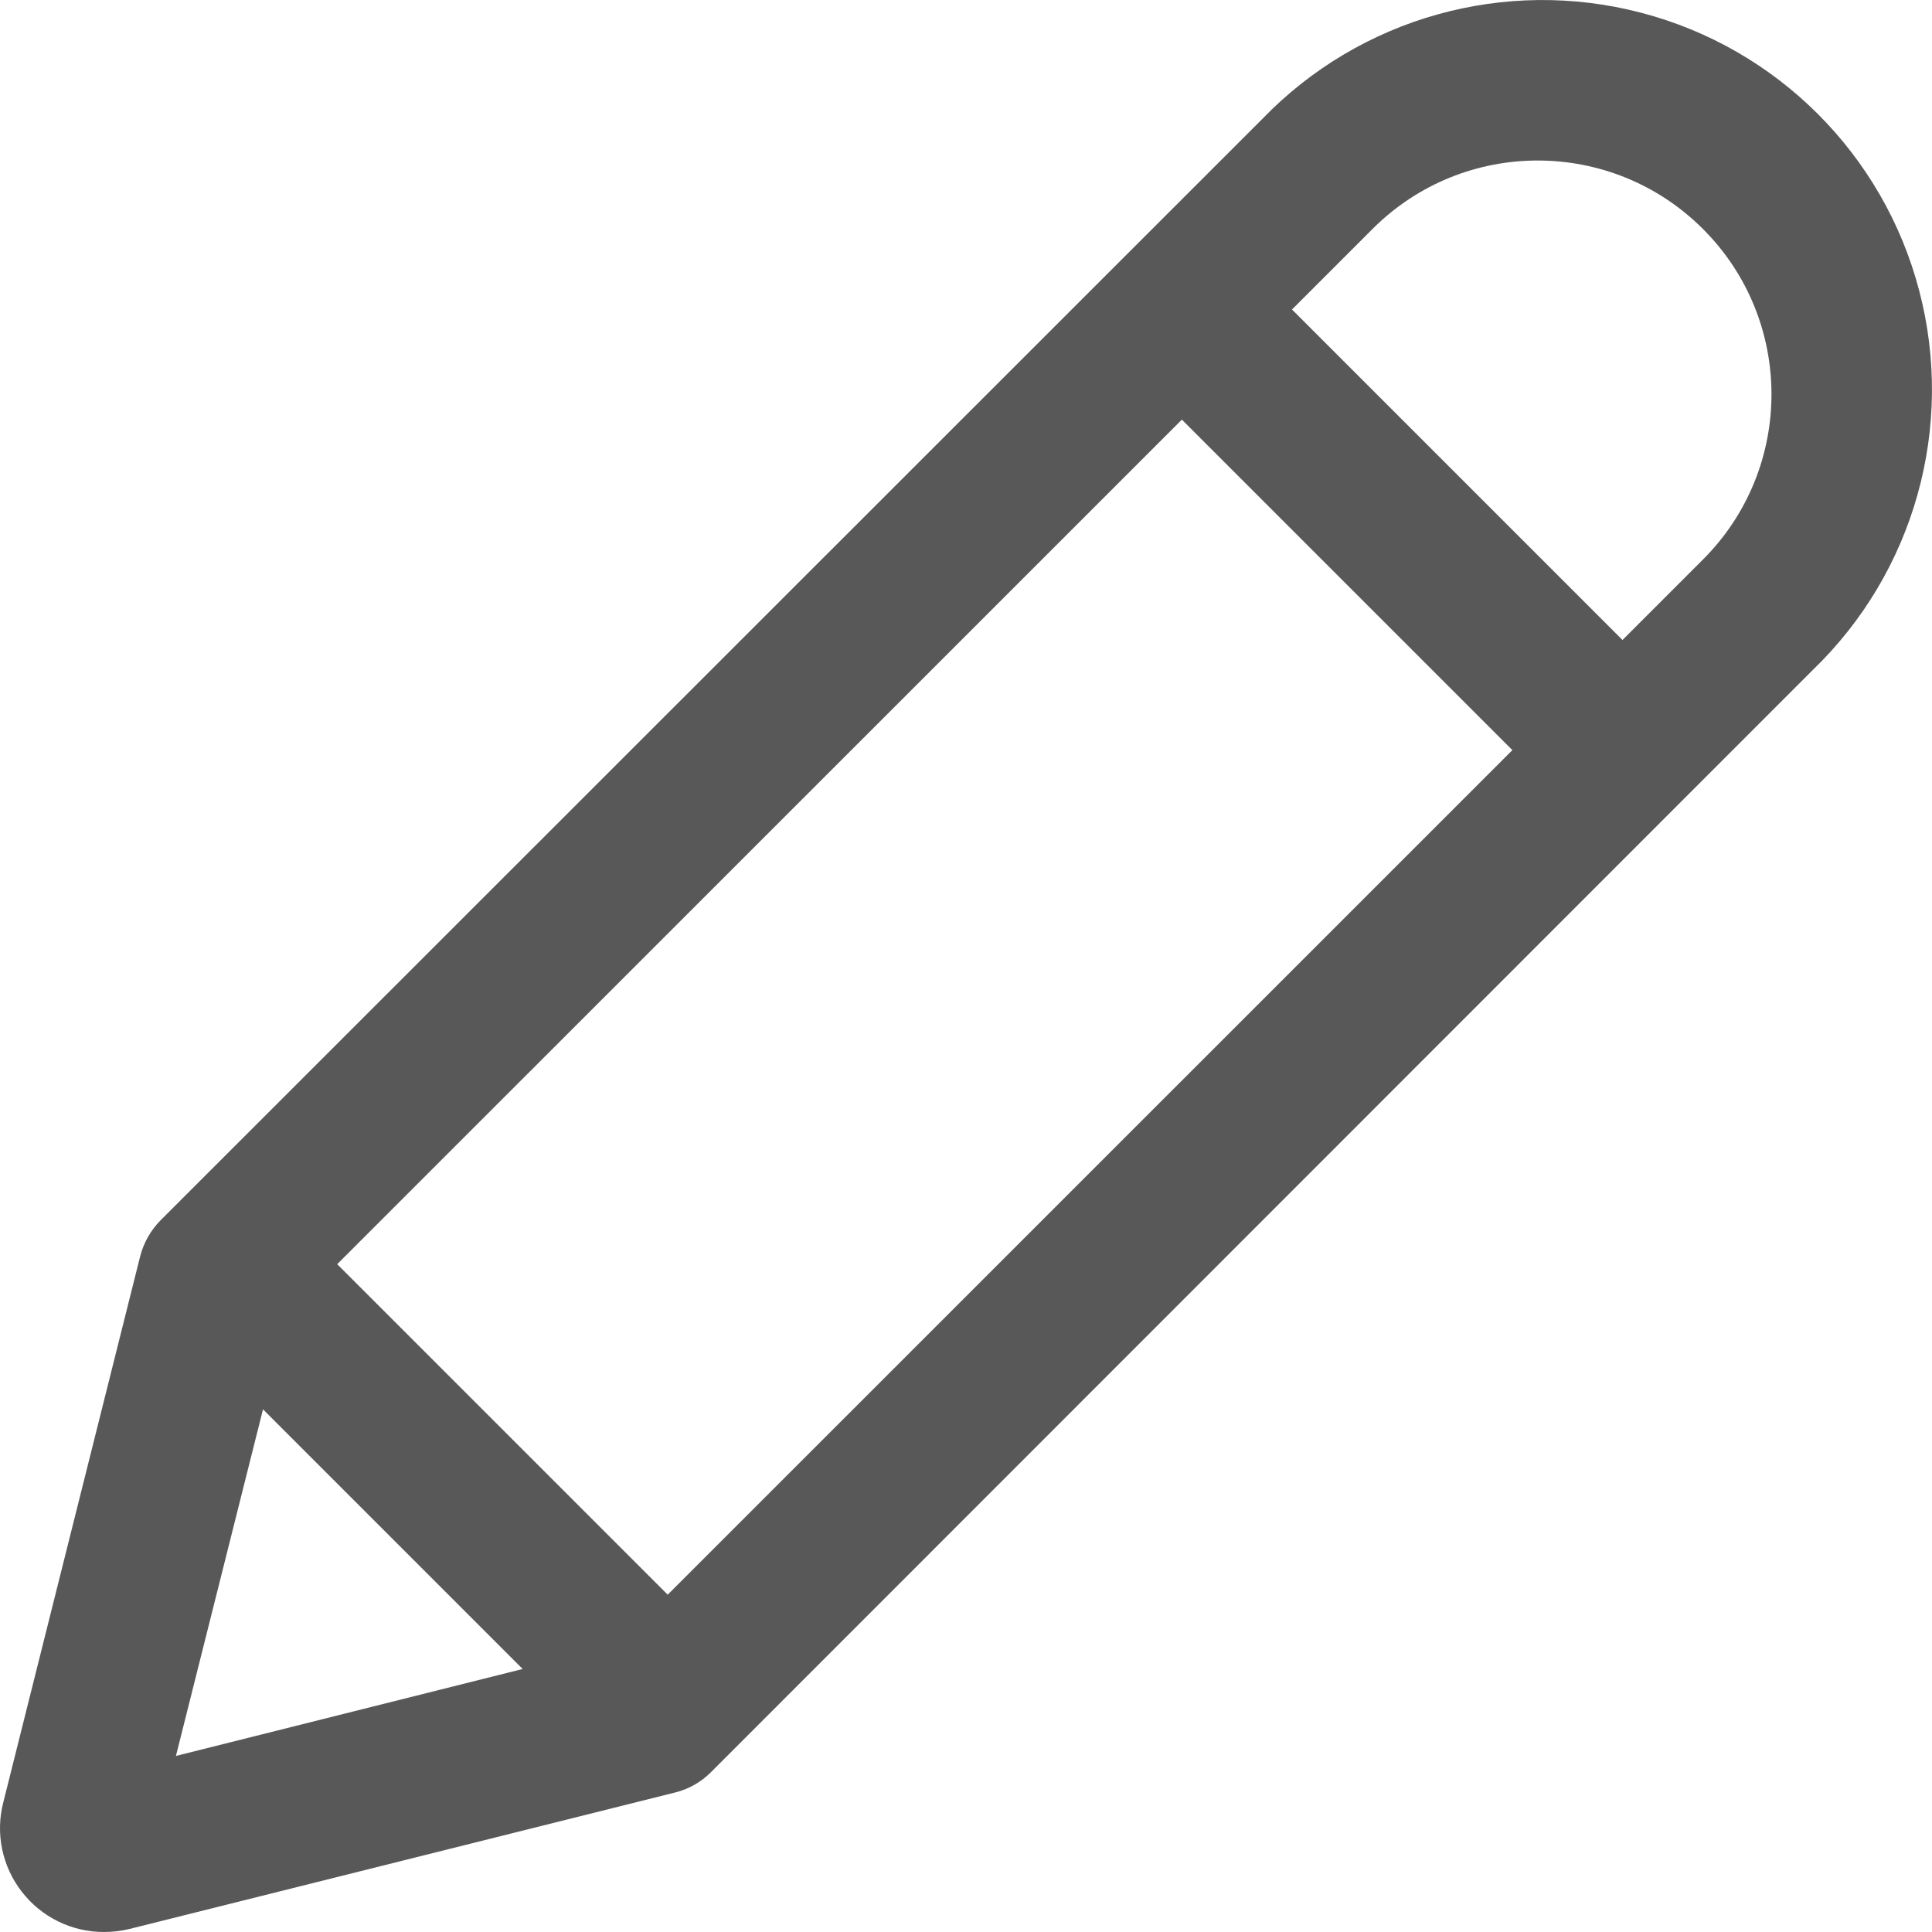 <?xml version="1.0" encoding="UTF-8"?>
<svg width="15px" height="15px" viewBox="0 0 15 15" version="1.1" xmlns="http://www.w3.org/2000/svg" xmlns:xlink="http://www.w3.org/1999/xlink">
    <title>BB0C4554-3110-4327-815C-10DA603A6534</title>
    <g id="Page-1" stroke="none" stroke-width="1" fill="none" fill-rule="evenodd">
        <g id="Files-Details---General-Info" transform="translate(-1284, -248)" fill="#585858">
            <g id="Edit" transform="translate(1256, 238)">
                <path d="M37.801,10.923 L29.247,19.474 C29.17,19.552 29.115,19.649 29.088,19.755 L28.026,23.992 C27.963,24.233 28.016,24.49 28.169,24.687 C28.321,24.884 28.556,25 28.806,25 C28.874,25 28.941,24.992 29.007,24.976 L33.241,23.917 C33.347,23.891 33.444,23.836 33.521,23.758 L42.077,15.199 C42.863,14.44 43.178,13.315 42.901,12.258 C42.625,11.201 41.799,10.375 40.742,10.099 C39.684,9.822 38.56,10.137 37.801,10.923 Z M30.618,19.815 L37.176,13.258 L39.742,15.824 L33.184,22.381 L30.618,19.815 Z M30.042,20.942 L32.058,22.958 L29.366,23.633 L30.042,20.942 Z M41.222,14.344 L40.597,14.969 L38.031,12.403 L38.656,11.778 C39.364,11.069 40.513,11.069 41.222,11.778 C41.931,12.487 41.931,13.635 41.222,14.344 L41.222,14.344 Z" id="4.-Icons-/-b.Others-/-Edit"></path>
            </g>
        </g>
    </g>
</svg>